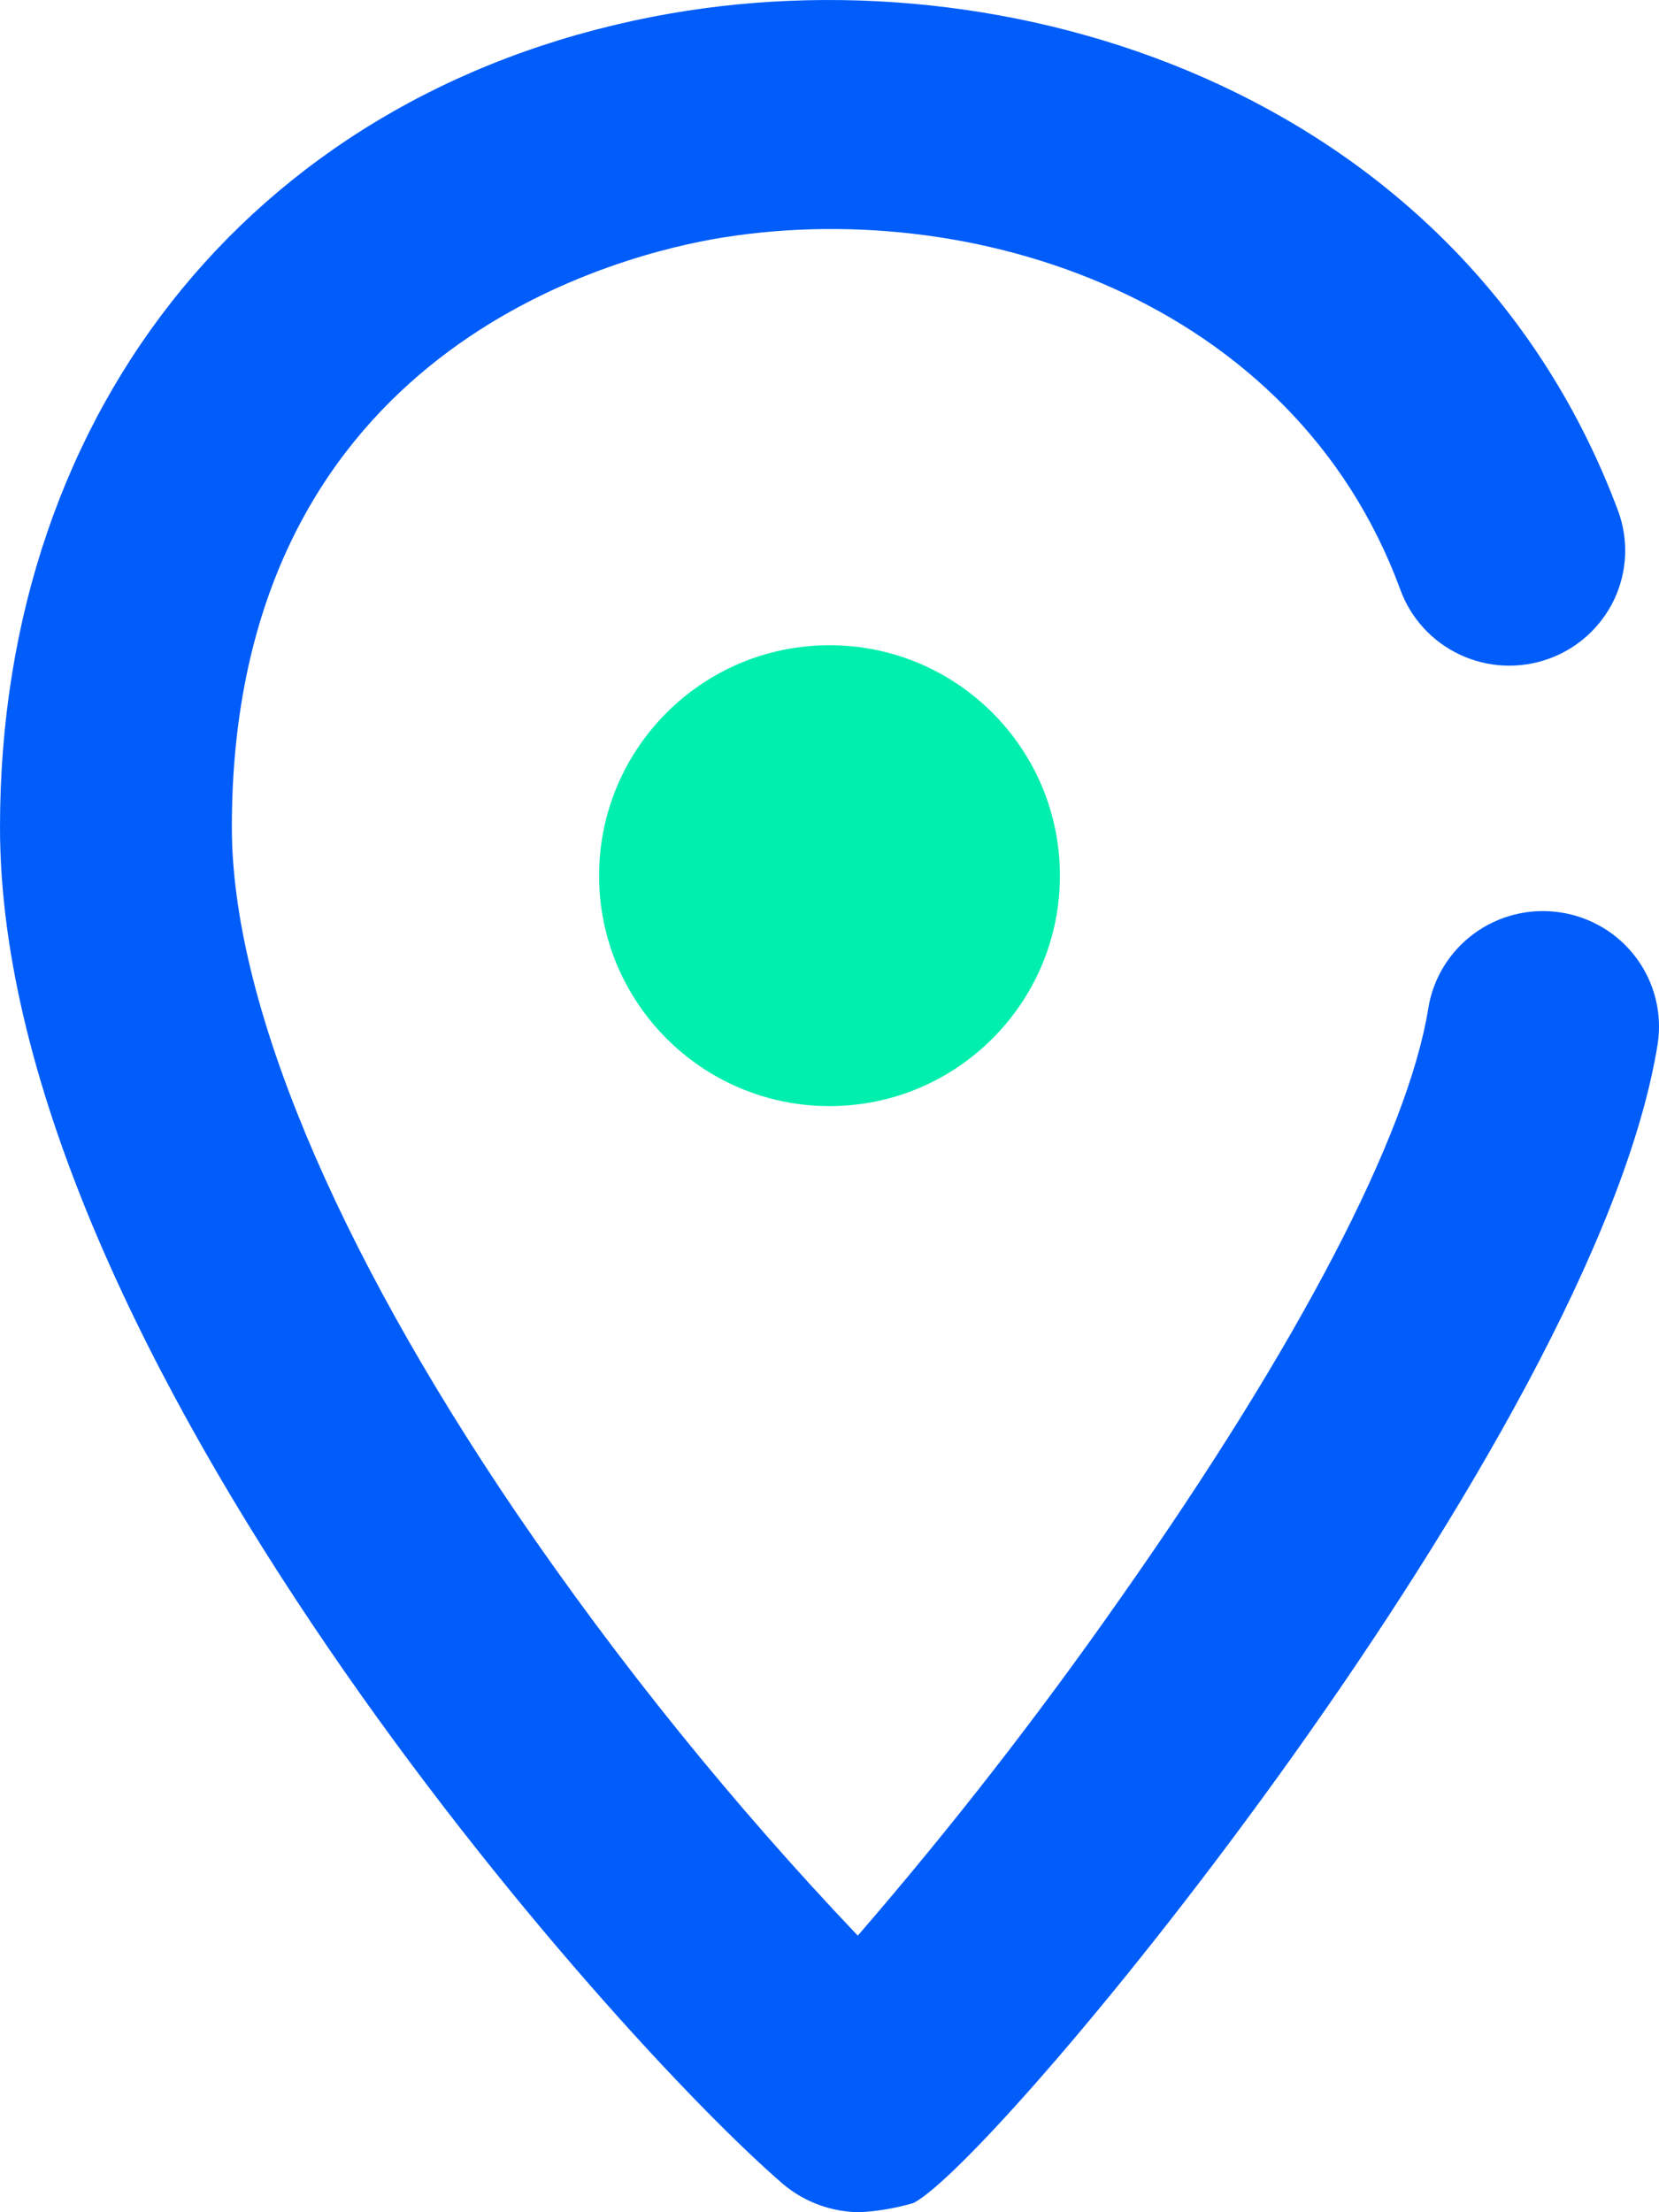 <svg width="36" height="48" viewBox="0 0 36 48" fill="none" xmlns="http://www.w3.org/2000/svg">
<path d="M18.665 48C18.058 47.999 17.471 47.787 17.005 47.4C13.28 44.2 0 29.298 0 17.946C0 8.794 5.685 1.844 14.54 0.294C22.287 -1.056 31.796 2.194 35.116 11.094C35.343 11.717 35.312 12.405 35.029 13.005C34.745 13.605 34.234 14.069 33.607 14.294C32.98 14.52 32.288 14.489 31.685 14.207C31.081 13.926 30.614 13.418 30.387 12.794C28.073 6.494 21.08 4.194 15.445 5.194C12.98 5.645 5.031 7.845 5.031 17.946C5.031 21.697 7.245 26.997 11.219 32.848C13.434 36.09 15.907 39.151 18.614 41.999C20.633 39.663 22.53 37.226 24.299 34.698C28.173 29.198 30.54 24.647 30.991 21.897C31.04 21.572 31.154 21.259 31.325 20.978C31.496 20.697 31.721 20.451 31.987 20.256C32.253 20.061 32.556 19.92 32.877 19.841C33.198 19.762 33.532 19.747 33.859 19.797C34.186 19.846 34.5 19.959 34.783 20.128C35.066 20.298 35.313 20.522 35.509 20.787C35.705 21.052 35.847 21.352 35.926 21.671C36.006 21.99 36.021 22.322 35.972 22.647C34.613 31.148 21.684 46.85 19.822 47.8C19.445 47.911 19.057 47.978 18.665 48Z" fill="#005DF9"/>
<path d="M18 24C20.761 24 23 21.761 23 19C23 16.239 20.761 14 18 14C15.239 14 13 16.239 13 19C13 21.761 15.239 24 18 24Z" fill="#01EFAE"/>
</svg>
